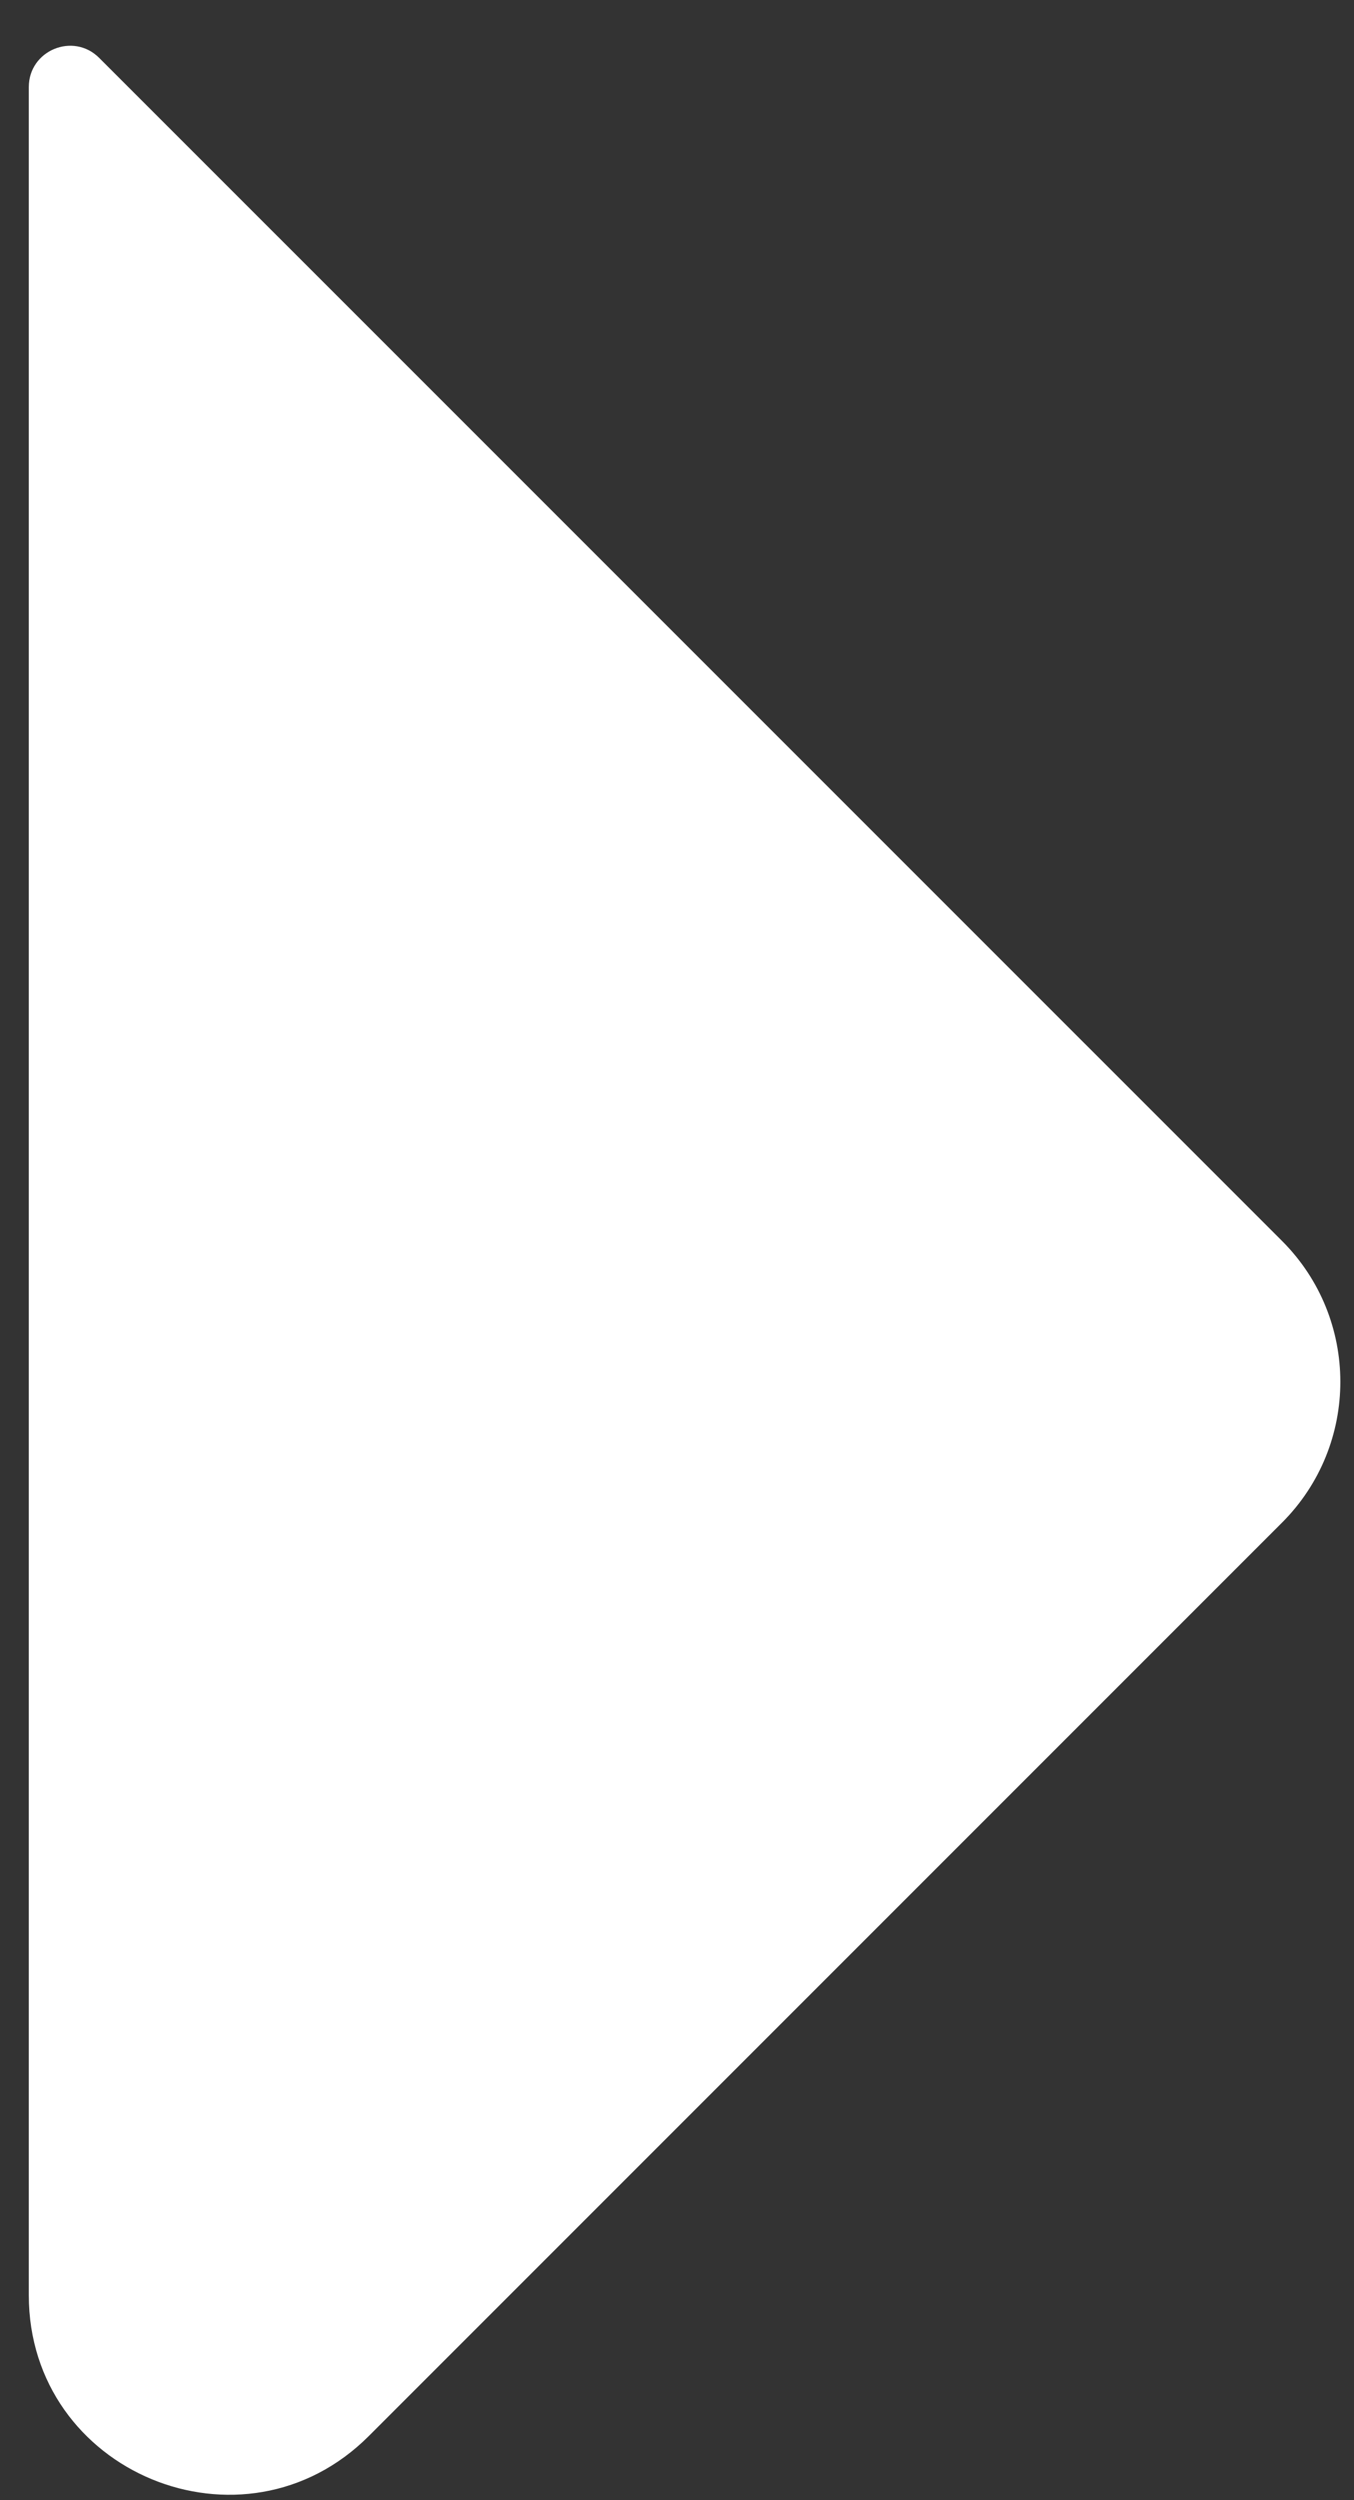 <svg width="26" height="48" viewBox="0 0 26 48" fill="none" xmlns="http://www.w3.org/2000/svg">
<rect x="0" y="0" width="26" height="48" fill="#333333" stroke="none"/>
<path d="M0.553 1.672V44.064C0.553 47.471 4.673 49.177 7.082 46.768L24.618 29.232C26.111 27.739 26.111 25.317 24.618 23.824L1.905 1.112C1.407 0.613 0.553 0.966 0.553 1.672Z" fill="#fff"/>
</svg>
